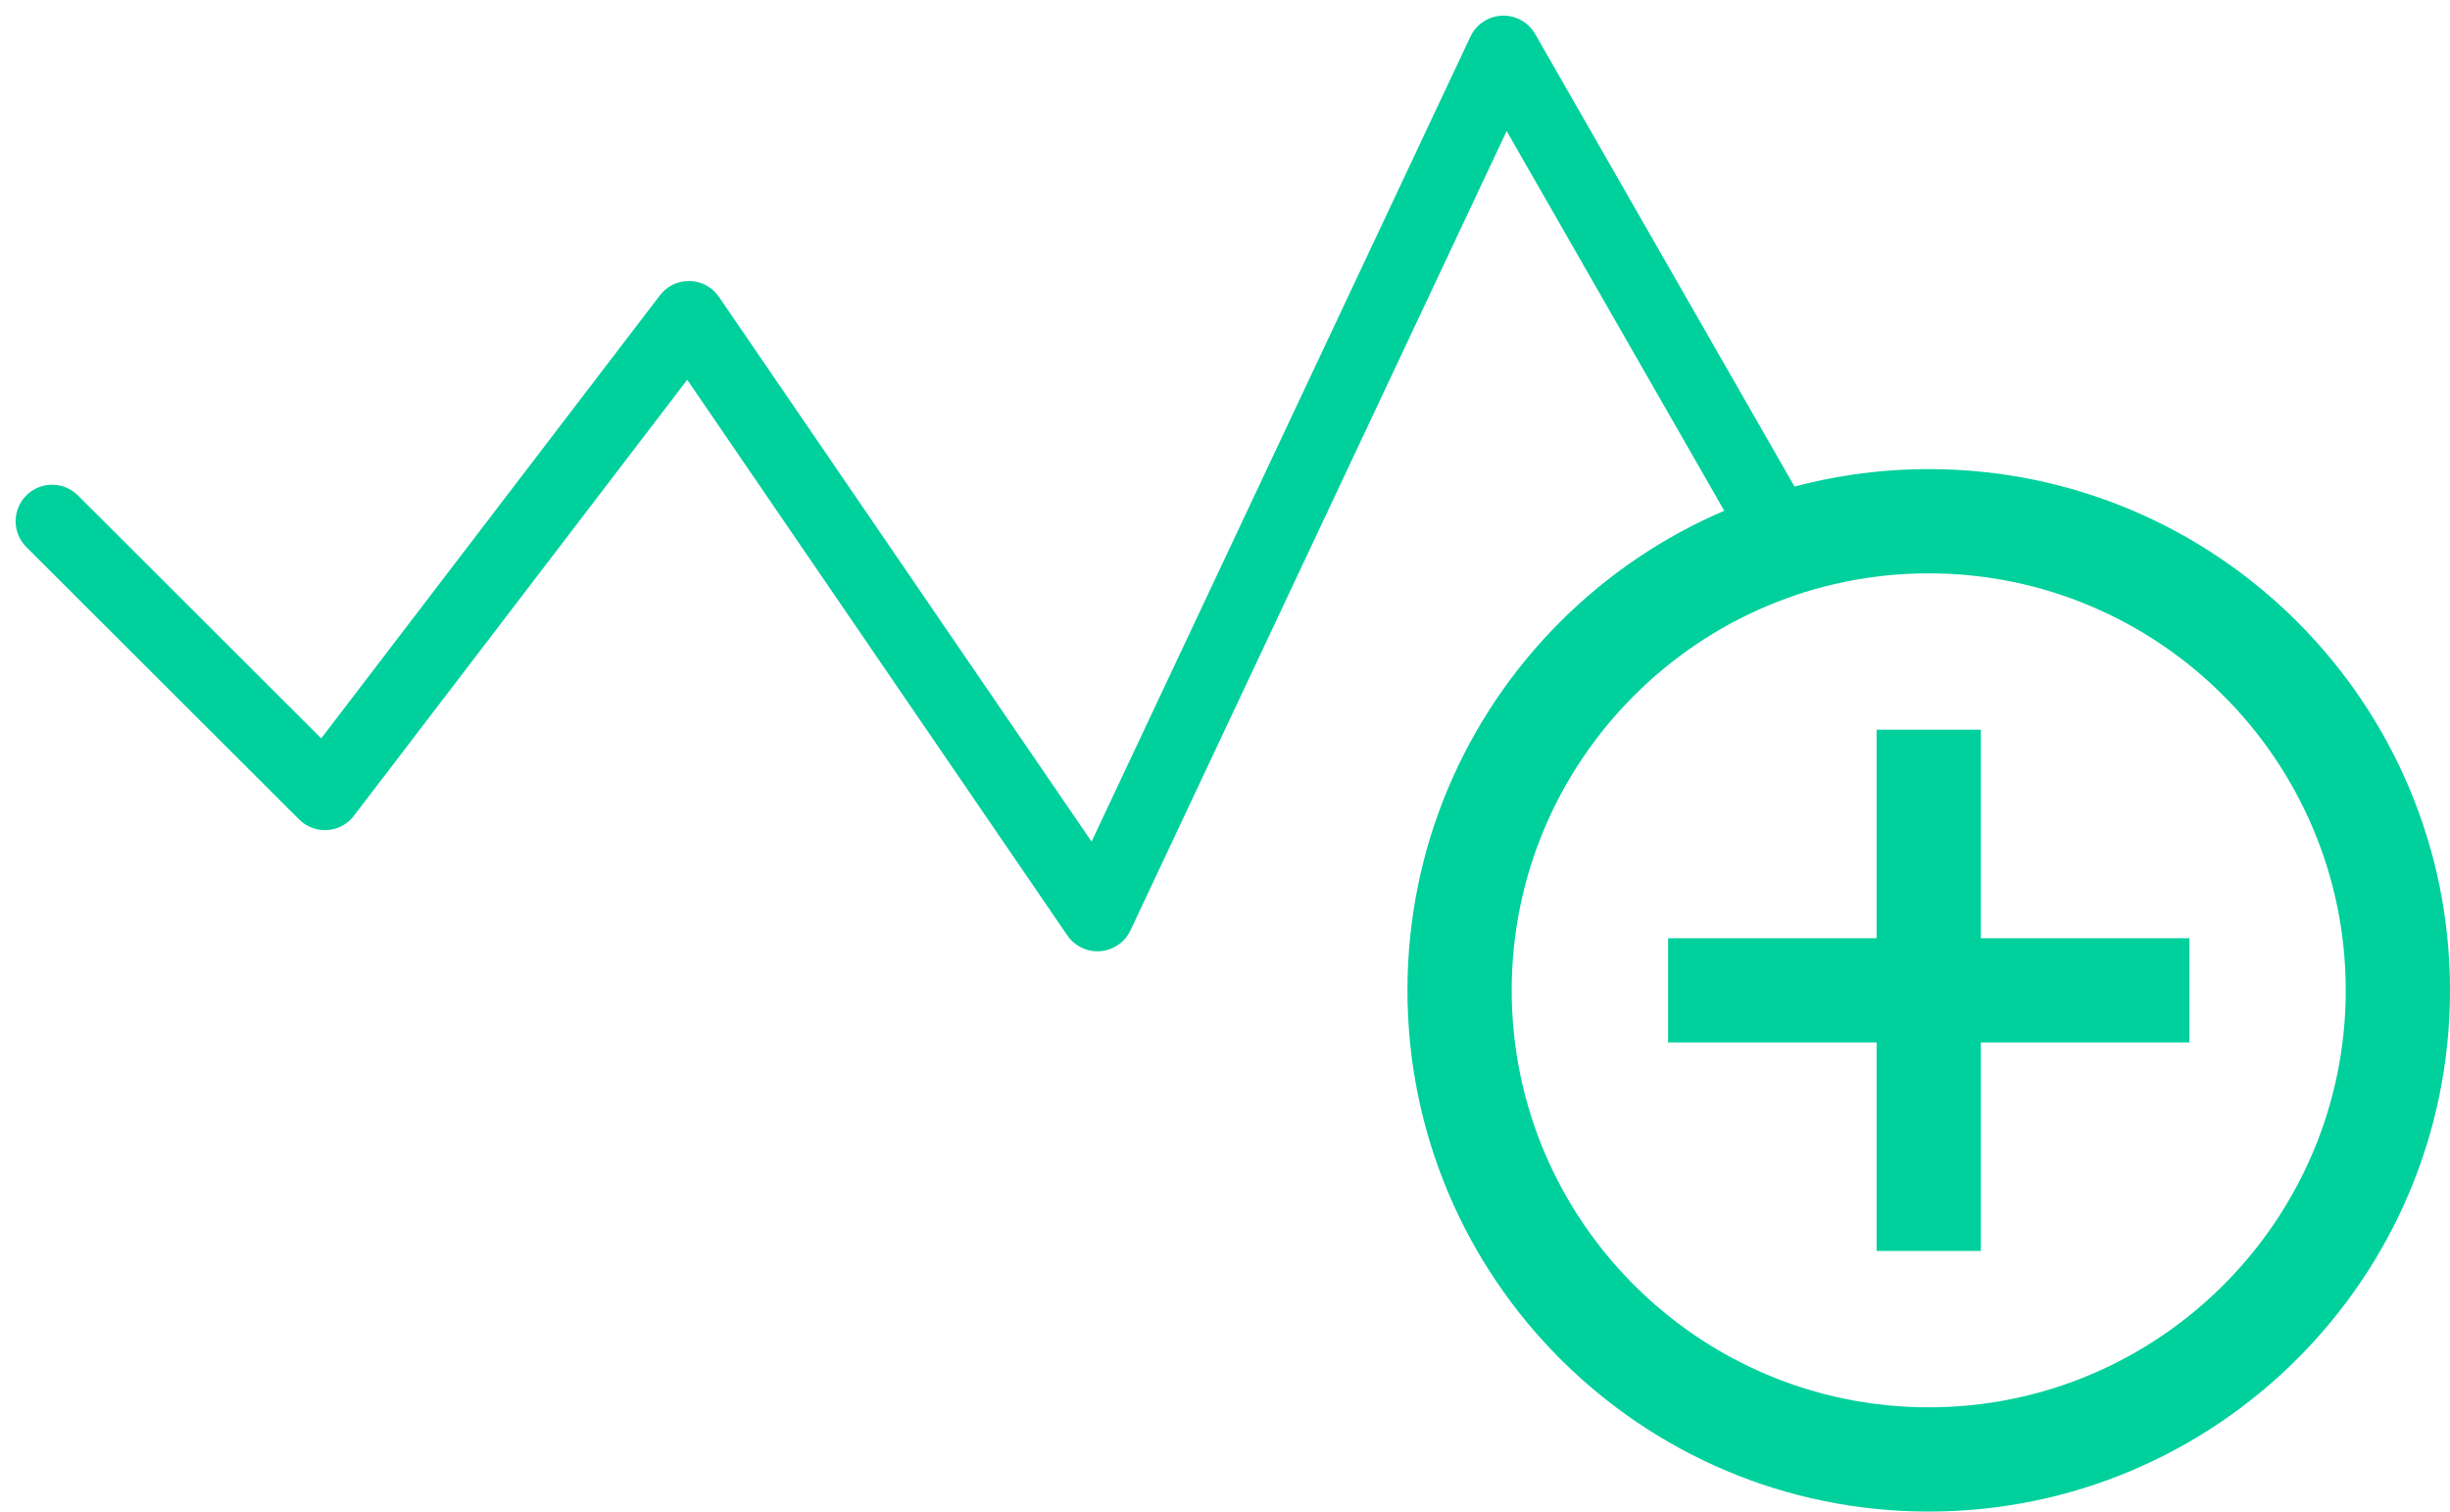 <svg width="47" height="29" viewBox="0 0 47 29" fill="none" xmlns="http://www.w3.org/2000/svg">
<path d="M1 10L6.233 15.226L13.215 6.092L21.053 17.551L28.842 1L34 10" stroke="#00D09C" stroke-width="1.4" stroke-linecap="round" stroke-linejoin="round"/>
<path d="M38 14H36V18H32V20H36V24H38V20H42V18H38V14ZM37 9C31.48 9 27 13.48 27 19C27 24.52 31.48 29 37 29C42.52 29 47 24.52 47 19C47 13.48 42.52 9 37 9ZM37 27C32.59 27 29 23.41 29 19C29 14.59 32.59 11 37 11C41.41 11 45 14.59 45 19C45 23.41 41.41 27 37 27Z" fill="#00D09C"/>
</svg>
